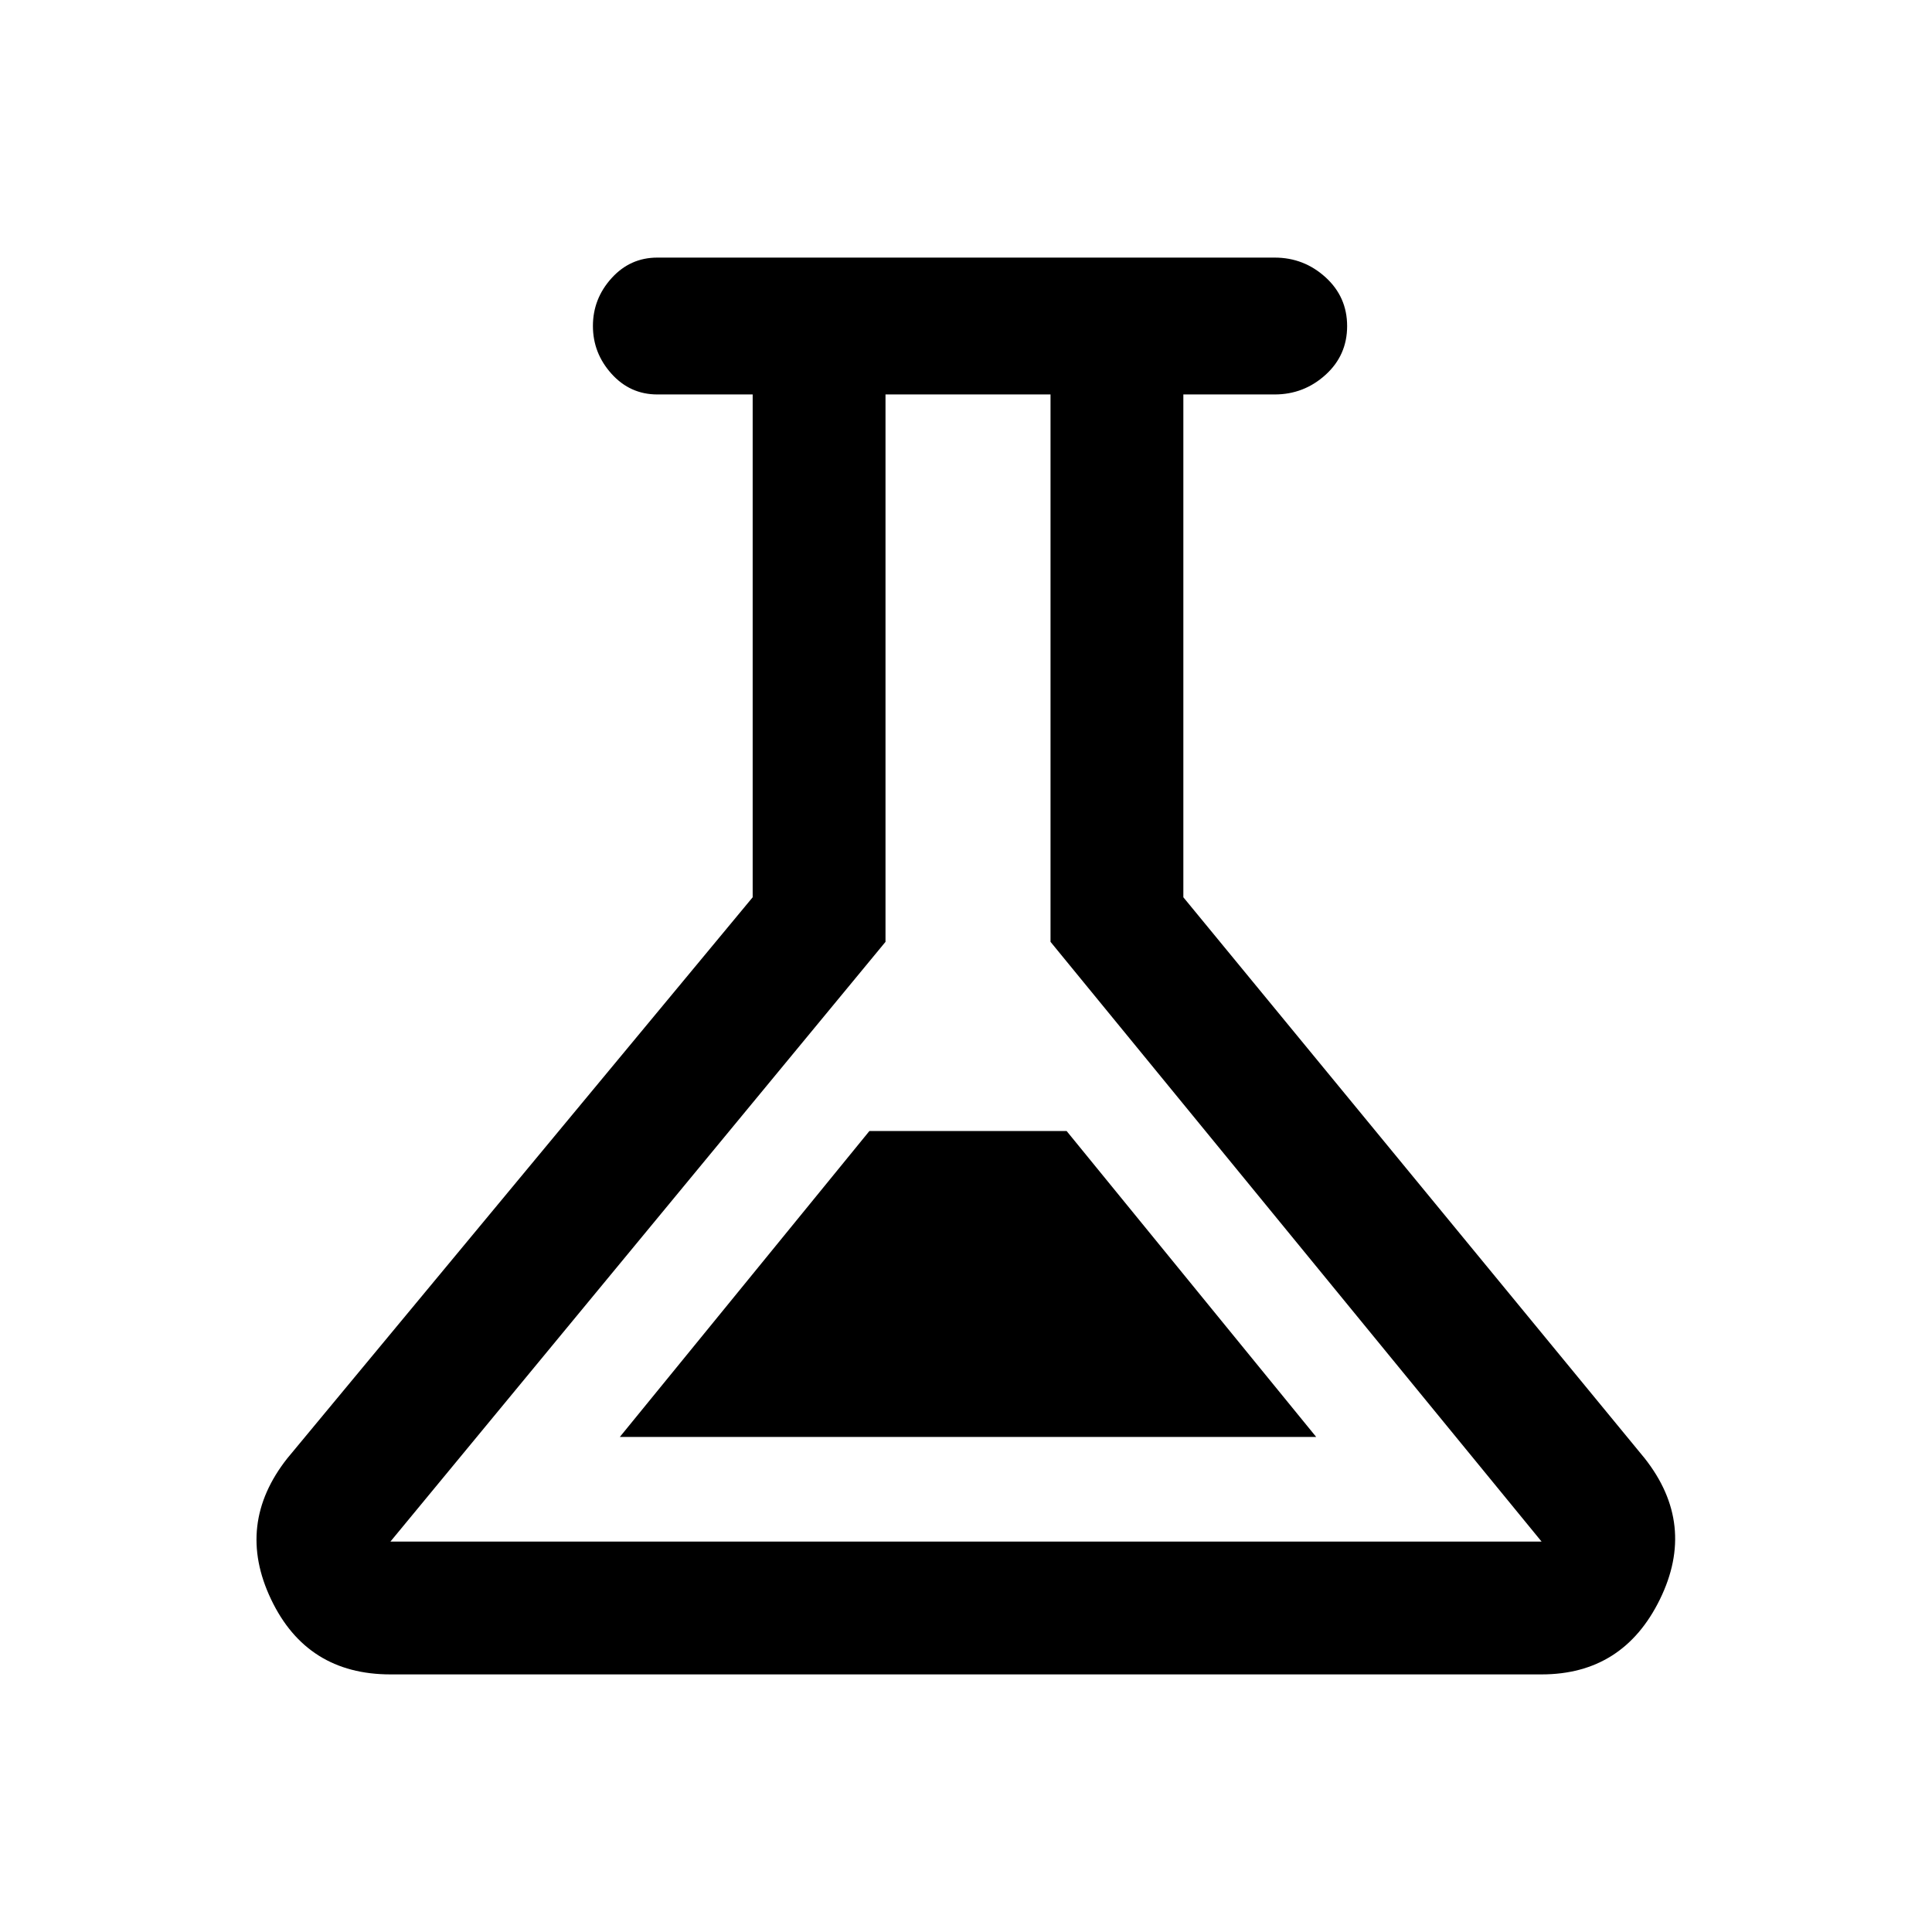 <svg xmlns="http://www.w3.org/2000/svg" height="24" viewBox="0 -960 960 960" width="24"><path d="M194-128q-41.54 0-59.31-37.31-17.77-37.31 8.08-70.07L374-514.15V-764h-47.38q-13.5 0-22.75-10.26t-9.25-23.77q0-13.51 9.25-23.74Q313.12-832 326.62-832h306.76q14.5 0 25.25 9.76t10.75 24.27q0 14.51-10.75 24.24-10.75 9.73-25.25 9.73H588v249.85l229.23 278.77q25.85 32.76 7.58 70.07Q806.54-128 766-128H194Zm114-118h346L530-398h-98L308-246Zm-114 52h572L522-492v-272h-82v272L194-194Zm286-285Z"/></svg>